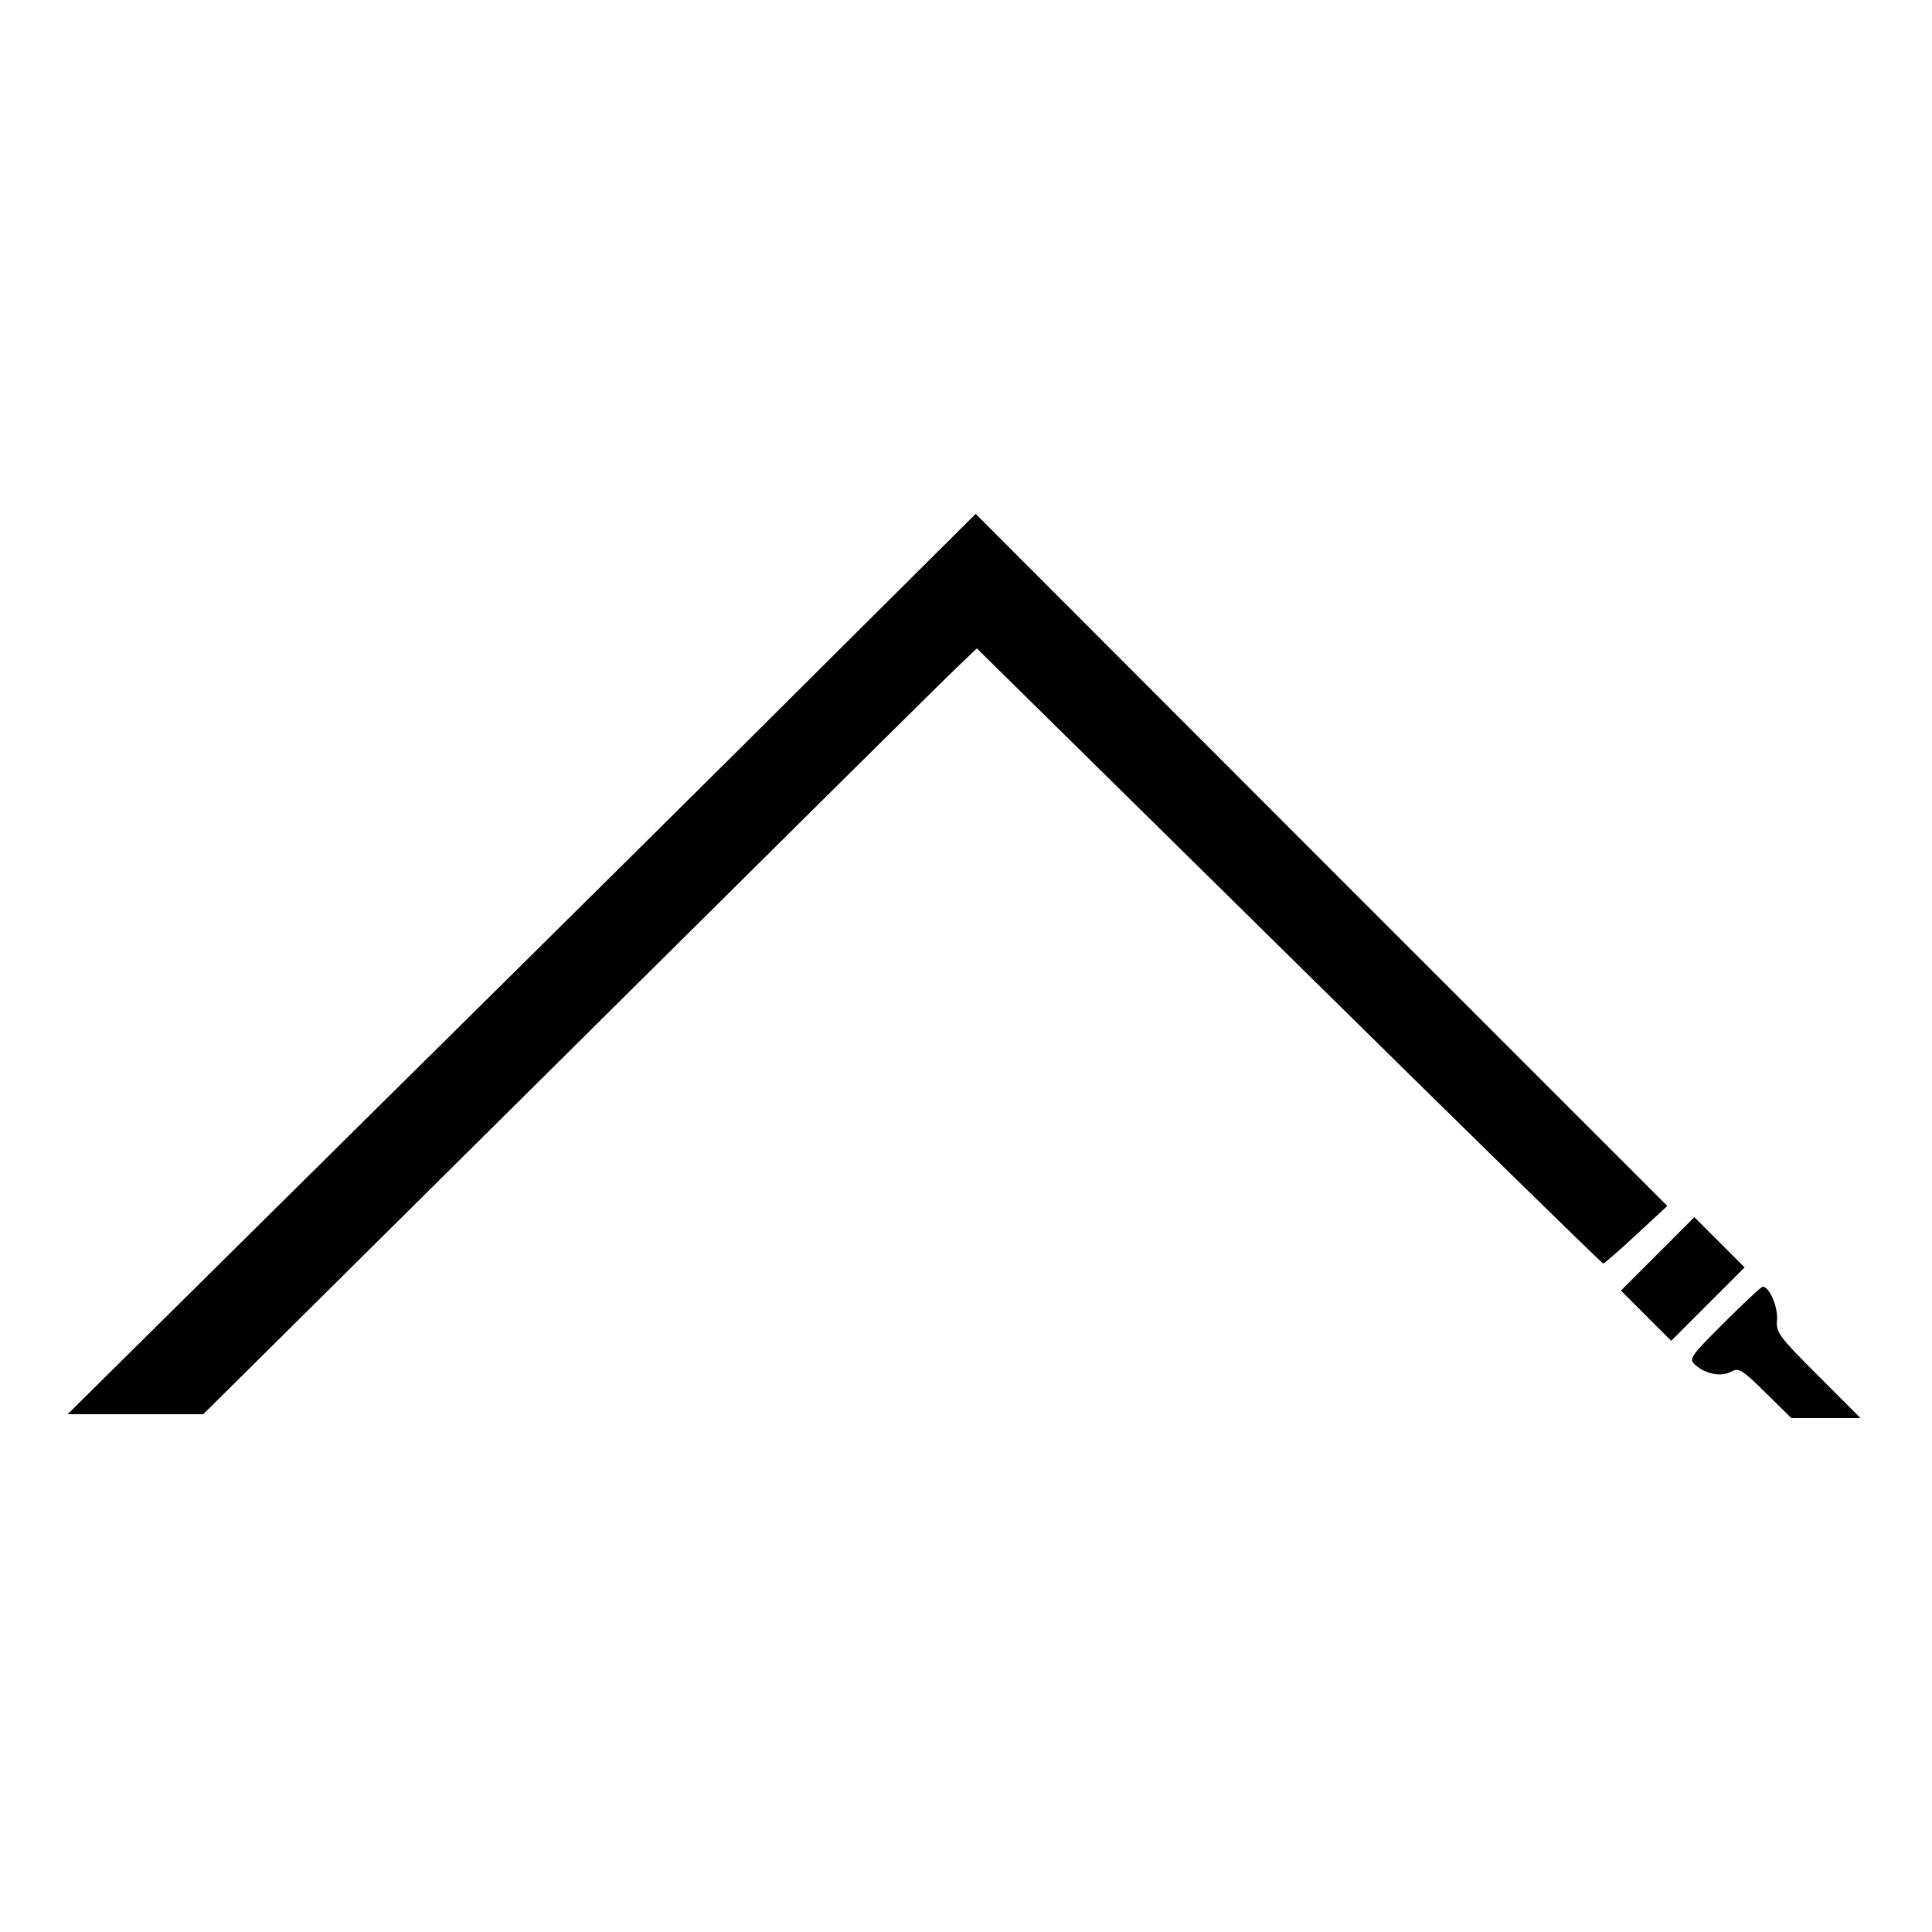 <?xml version="1.0" standalone="no"?>
<!DOCTYPE svg PUBLIC "-//W3C//DTD SVG 20010904//EN"
 "http://www.w3.org/TR/2001/REC-SVG-20010904/DTD/svg10.dtd">
<svg version="1.0" xmlns="http://www.w3.org/2000/svg"
 width="500pt" height="500pt" viewBox="0 0 500 500"
 preserveAspectRatio="xMidYMid meet">
<g transform="translate(0,500) scale(0.1,-0.1)"
fill="#000000" stroke="none">
<path d="M2135 3282 c-214 -214 -743 -738 -1175 -1165 l-785 -777 175 0 176 0
955 947 c526 522 976 968 1002 992 l45 43 808 -796 c444 -438 810 -796 813
-796 3 0 42 34 86 75 l80 74 -895 895 -895 896 -390 -388z"/>
<path d="M4290 1755 l-95 -95 65 -65 65 -65 95 95 95 95 -65 65 -65 65 -95
-95z"/>
<path d="M4462 1577 c-88 -88 -92 -94 -75 -109 26 -24 68 -32 93 -18 20 11 28
6 89 -54 l67 -66 89 0 90 0 -110 110 c-103 103 -109 112 -106 145 2 34 -20 85
-37 85 -4 0 -49 -42 -100 -93z"/>
</g>
</svg>
